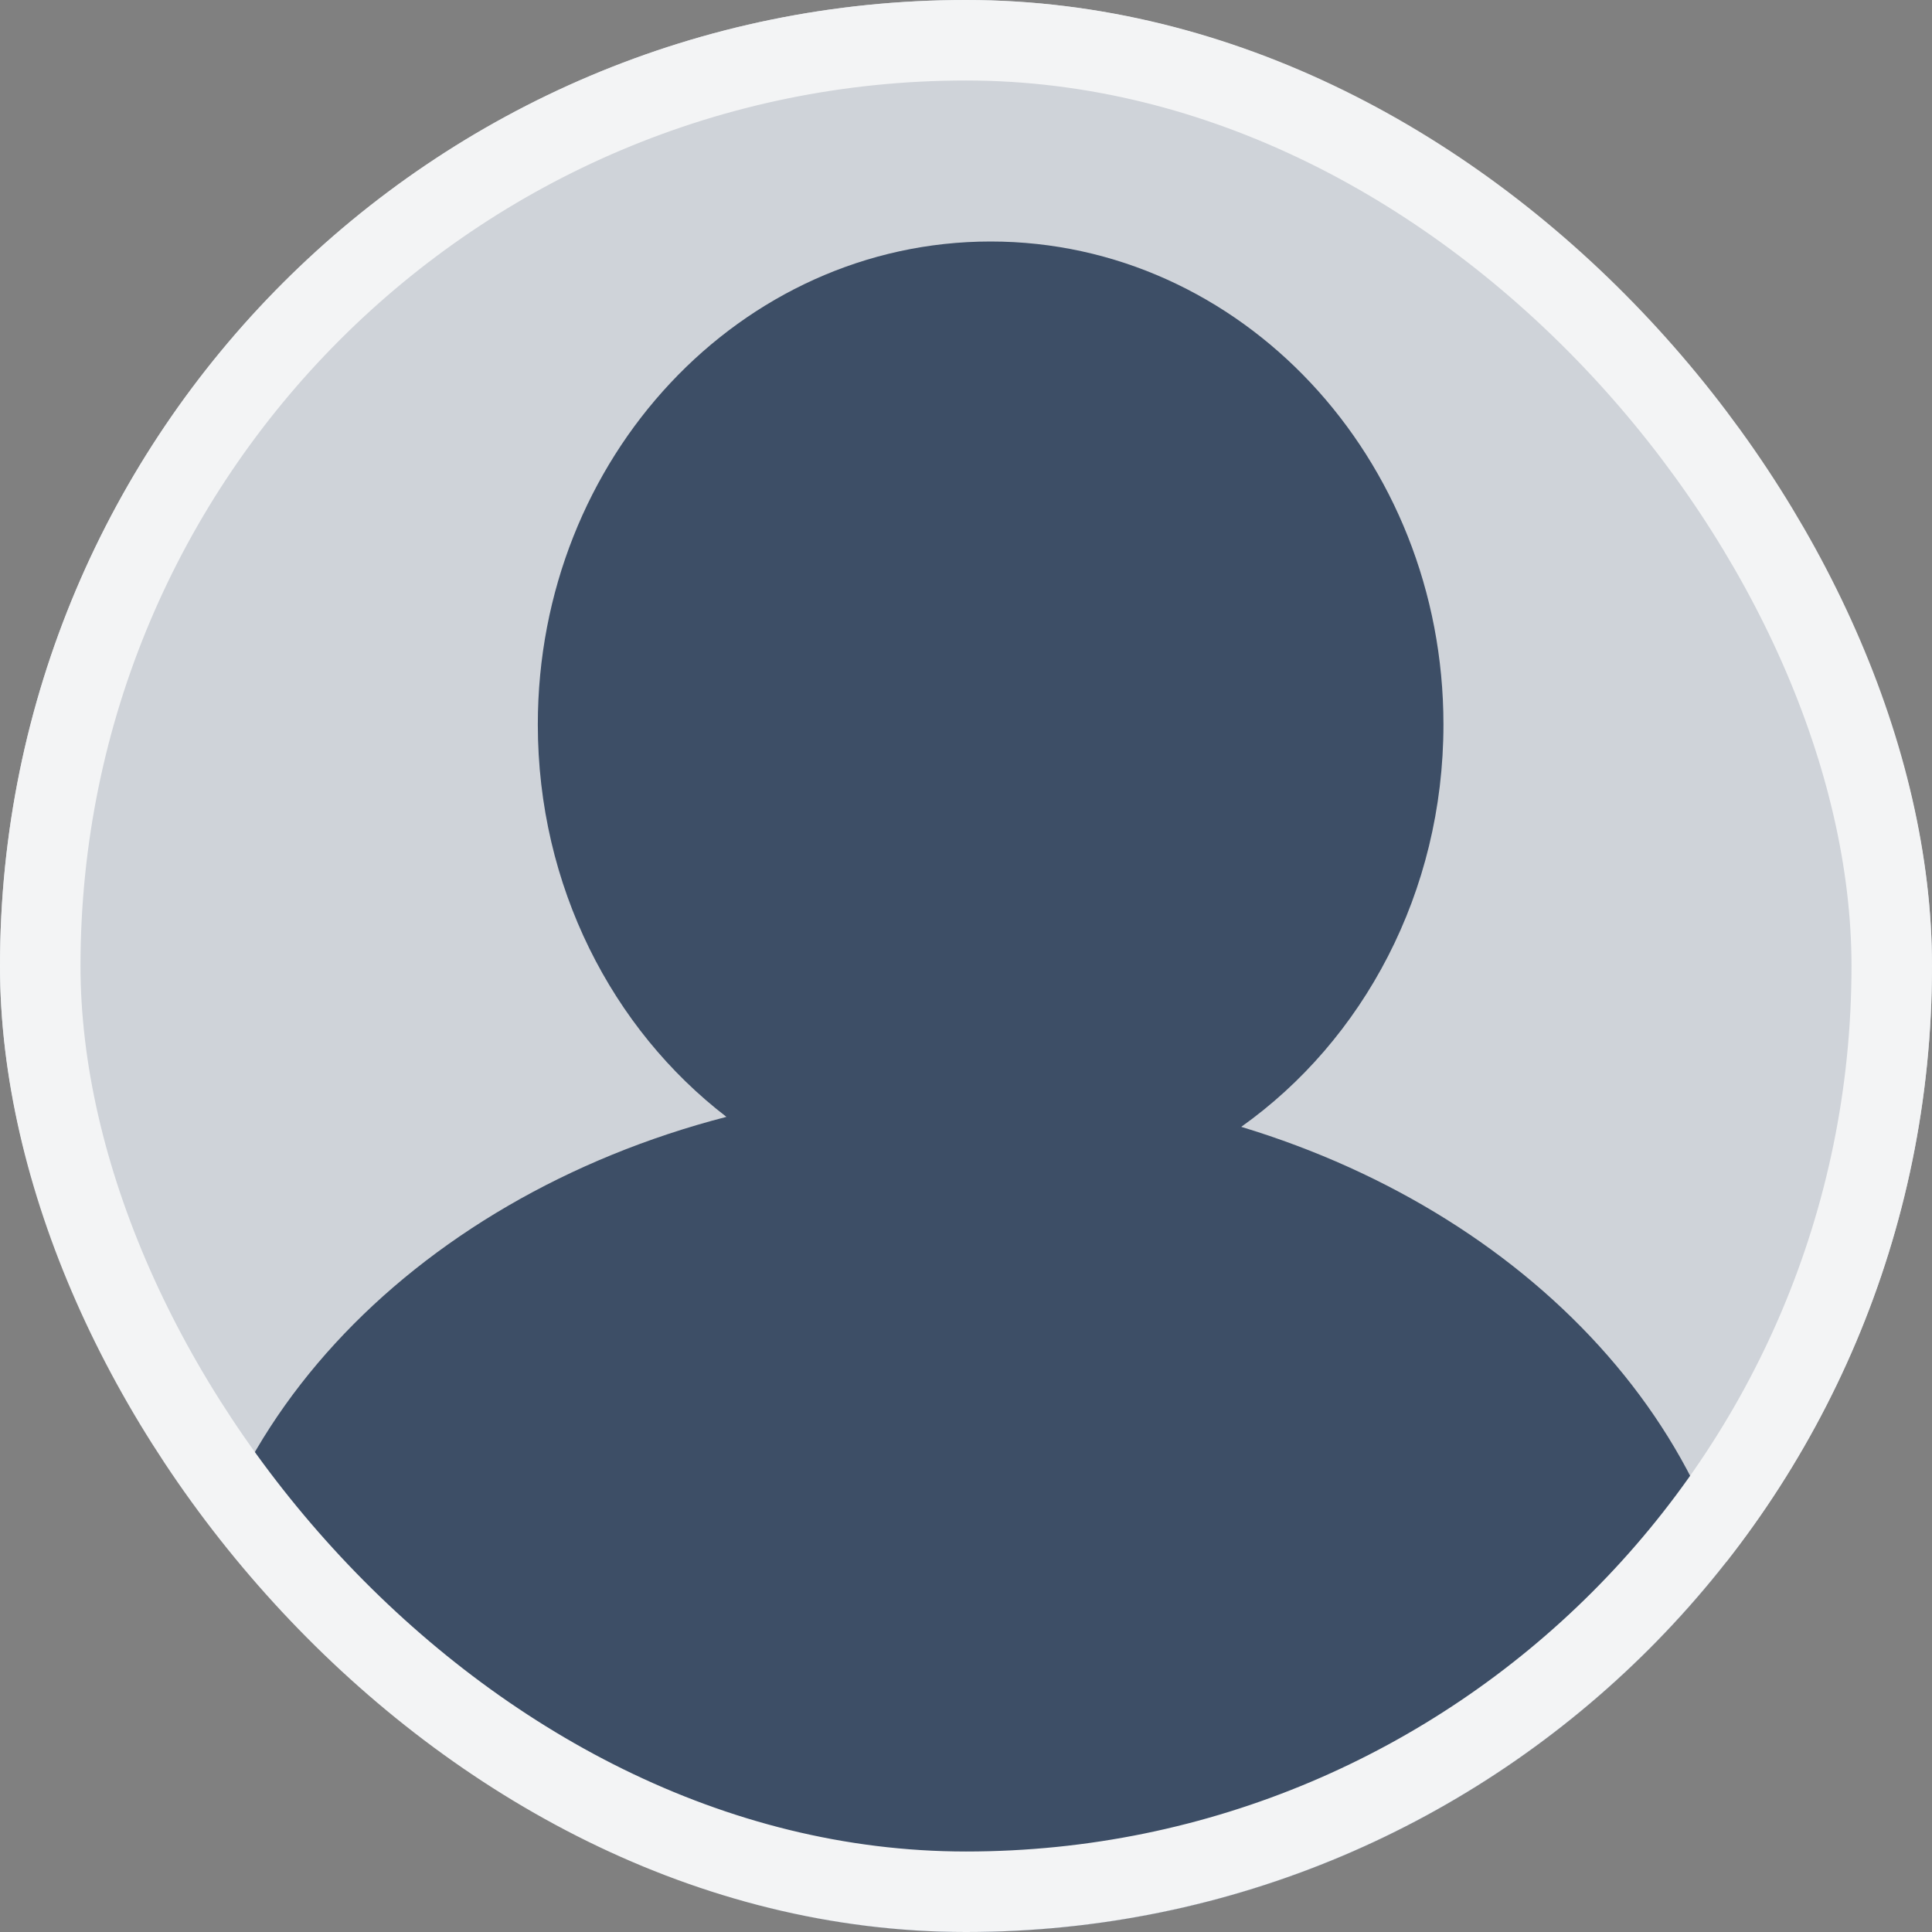 <svg width="24" height="24" viewBox="0 0 24 24" fill="none" xmlns="http://www.w3.org/2000/svg">
<rect x="0" y="0" width="24" height="24" fill="#808080" stroke="none"/>
<g clip-path="url(#clip0_858_10877)">
<rect width="24" height="24" rx="12" fill="#CFD3D9"/>
<path fill-rule="evenodd" clip-rule="evenodd" d="M15.419 13.998C16.933 12.923 17.931 11.086 17.931 9C17.931 5.686 15.412 3 12.306 3C9.199 3 6.681 5.686 6.681 9C6.681 11.007 7.605 12.784 9.024 13.874C5.095 14.89 2.25 17.864 2.25 21.375C2.25 25.724 6.615 29.25 12 29.25C17.385 29.25 21.75 25.724 21.75 21.375C21.75 17.997 19.117 15.117 15.419 13.998Z" fill="#3D4E66"/>
</g>
<rect x="0.5" y="0.5" width="23" height="23" rx="11.5" stroke="#F3F4F5"/>
<defs>
<clipPath id="clip0_858_10877">
<rect width="24" height="24" rx="12" fill="white"/>
</clipPath>
</defs>
</svg>
